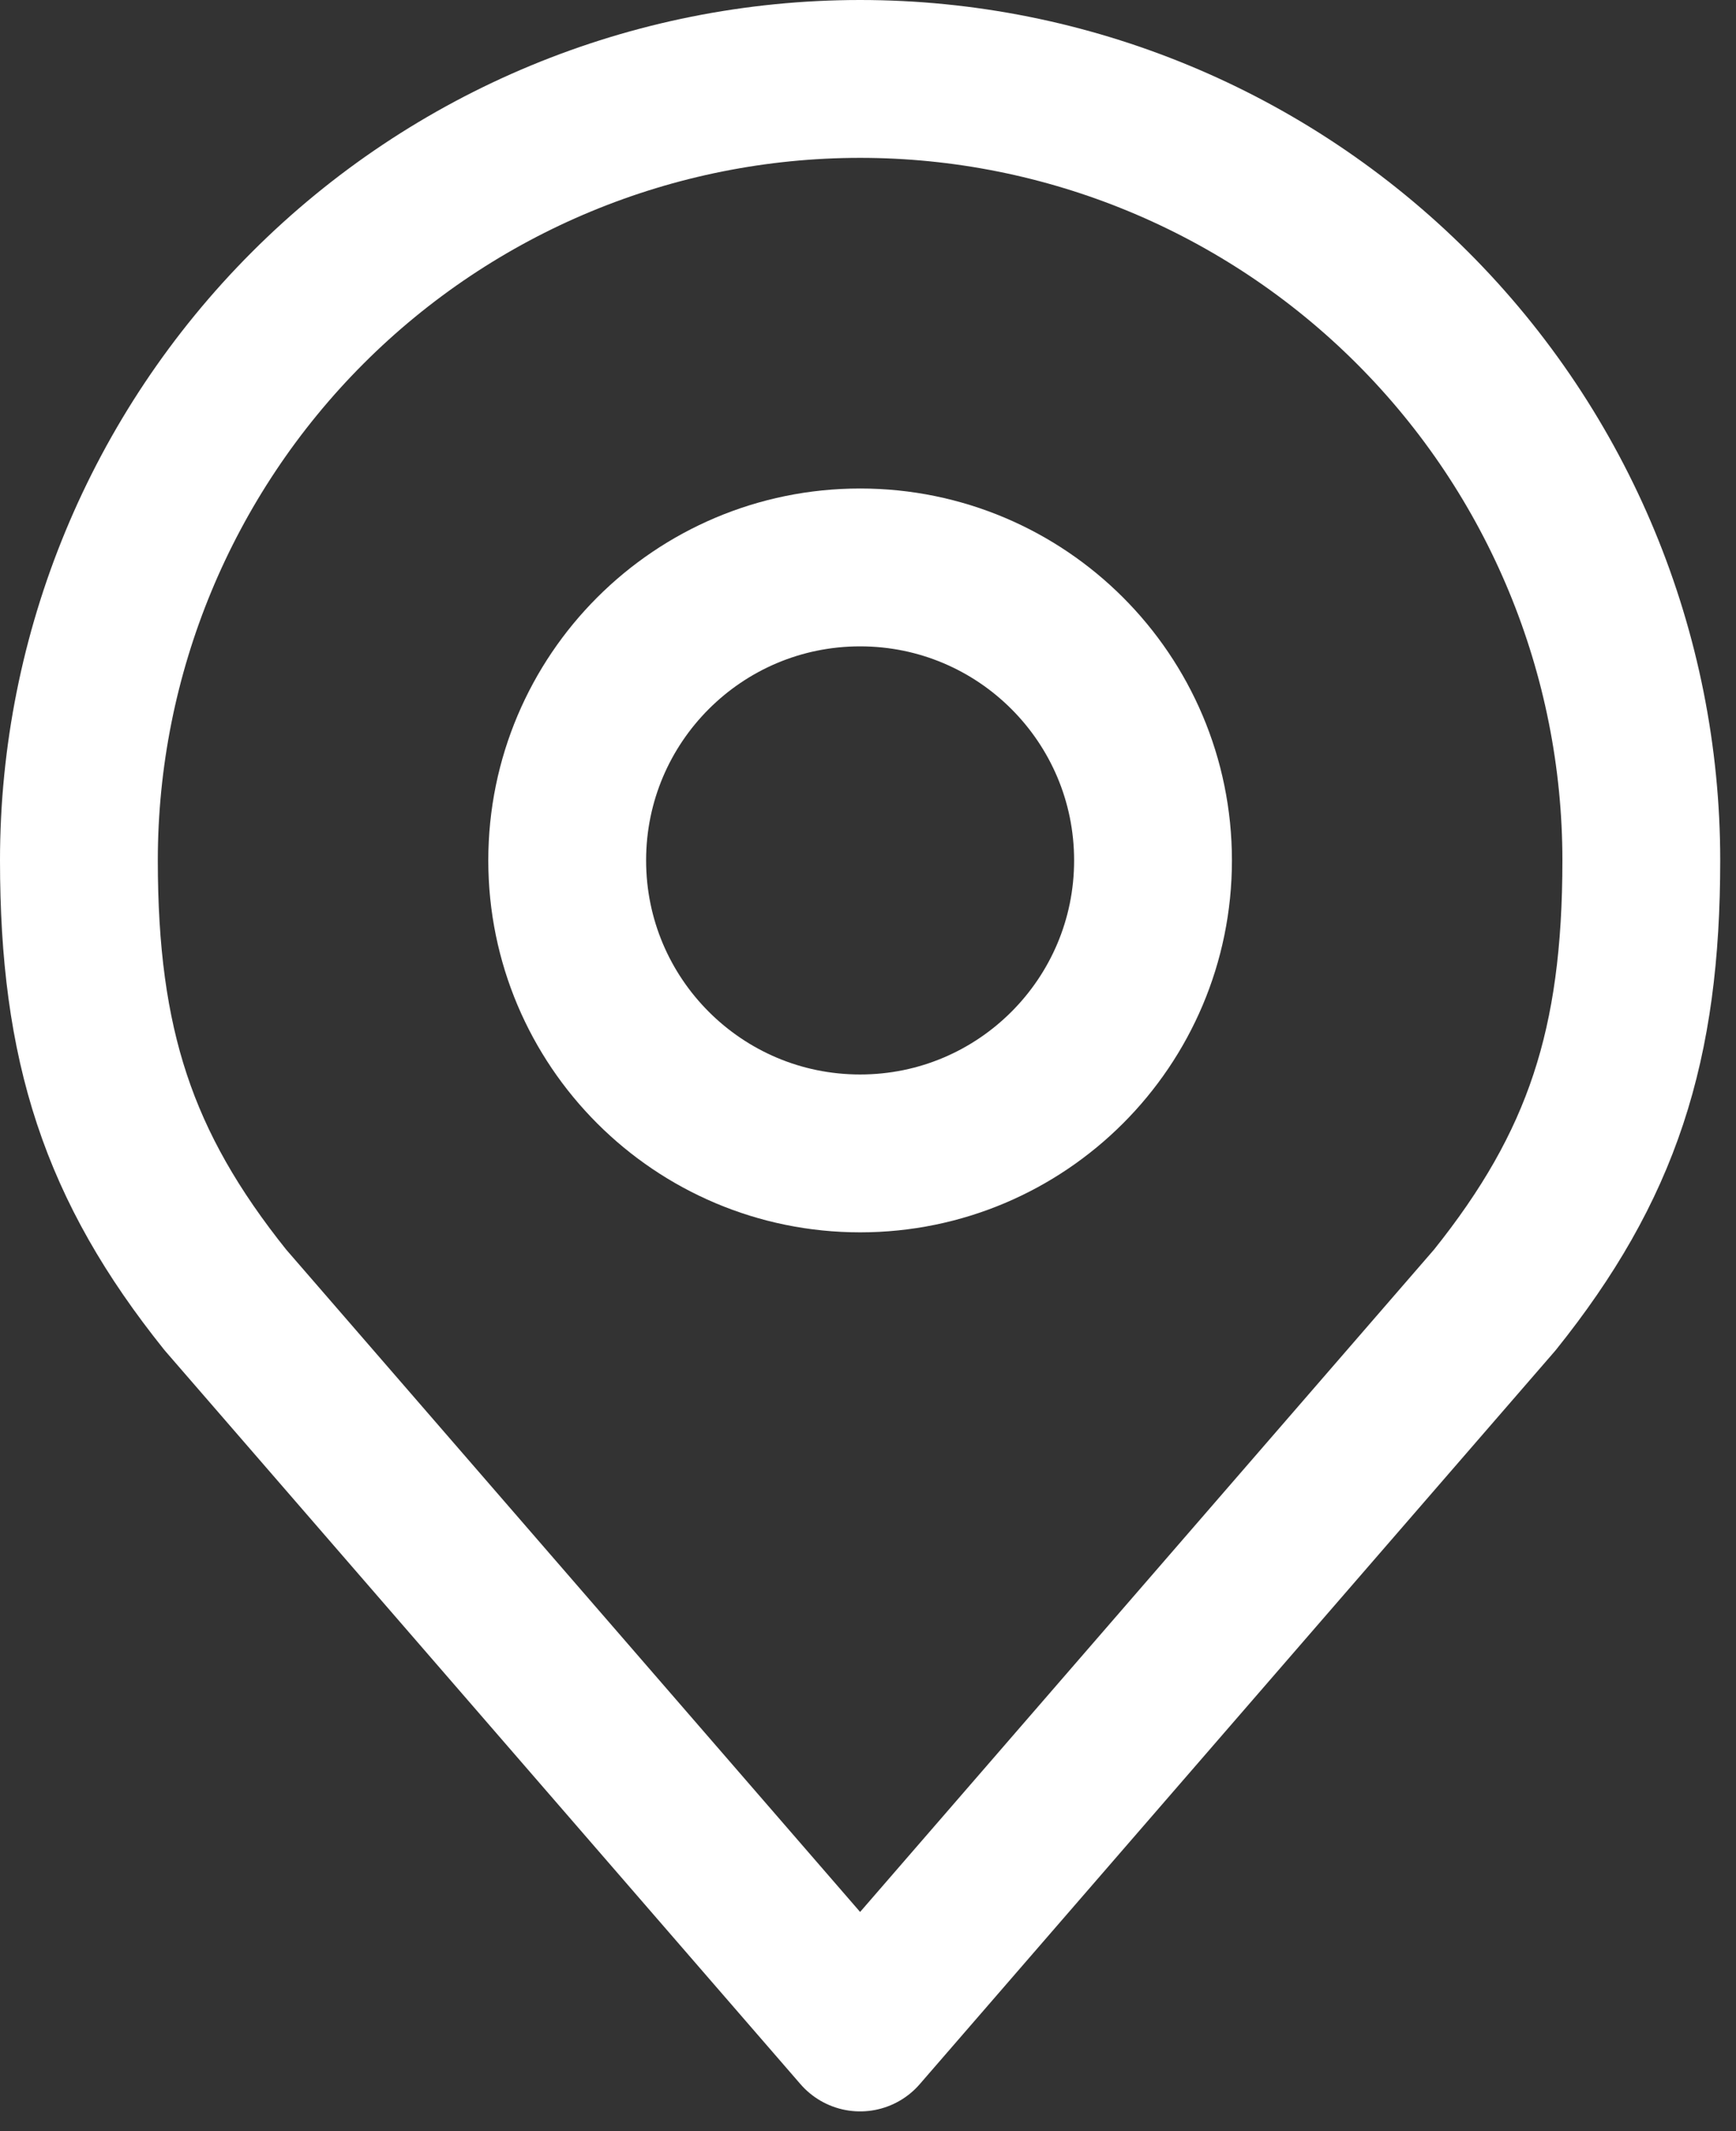 <svg fill="none" height="27" viewBox="0 0 22 27" width="22" xmlns="http://www.w3.org/2000/svg"><rect x="0" y="0" width="22" height="27" fill="#333333" stroke="none"/><g stroke="#fff" stroke-linecap="round" stroke-linejoin="round" stroke-width="2"><path d="m10.9 14.613c2.05 0 3.712-1.662 3.712-3.712 0-2.05-1.662-3.712-3.712-3.712-2.05 0-3.712 1.662-3.712 3.712 0 2.05 1.662 3.712 3.712 3.712z"/><path d="m10.9 1c-2.626 0-5.144 1.043-7 2.9s-2.9 4.375-2.9 7c0 2.341.497 3.873 1.856 5.569l8.044 9.281 8.044-9.281c1.359-1.695 1.856-3.227 1.856-5.569 0-2.626-1.043-5.144-2.9-7s-4.375-2.9-7-2.9z"/></g></svg>